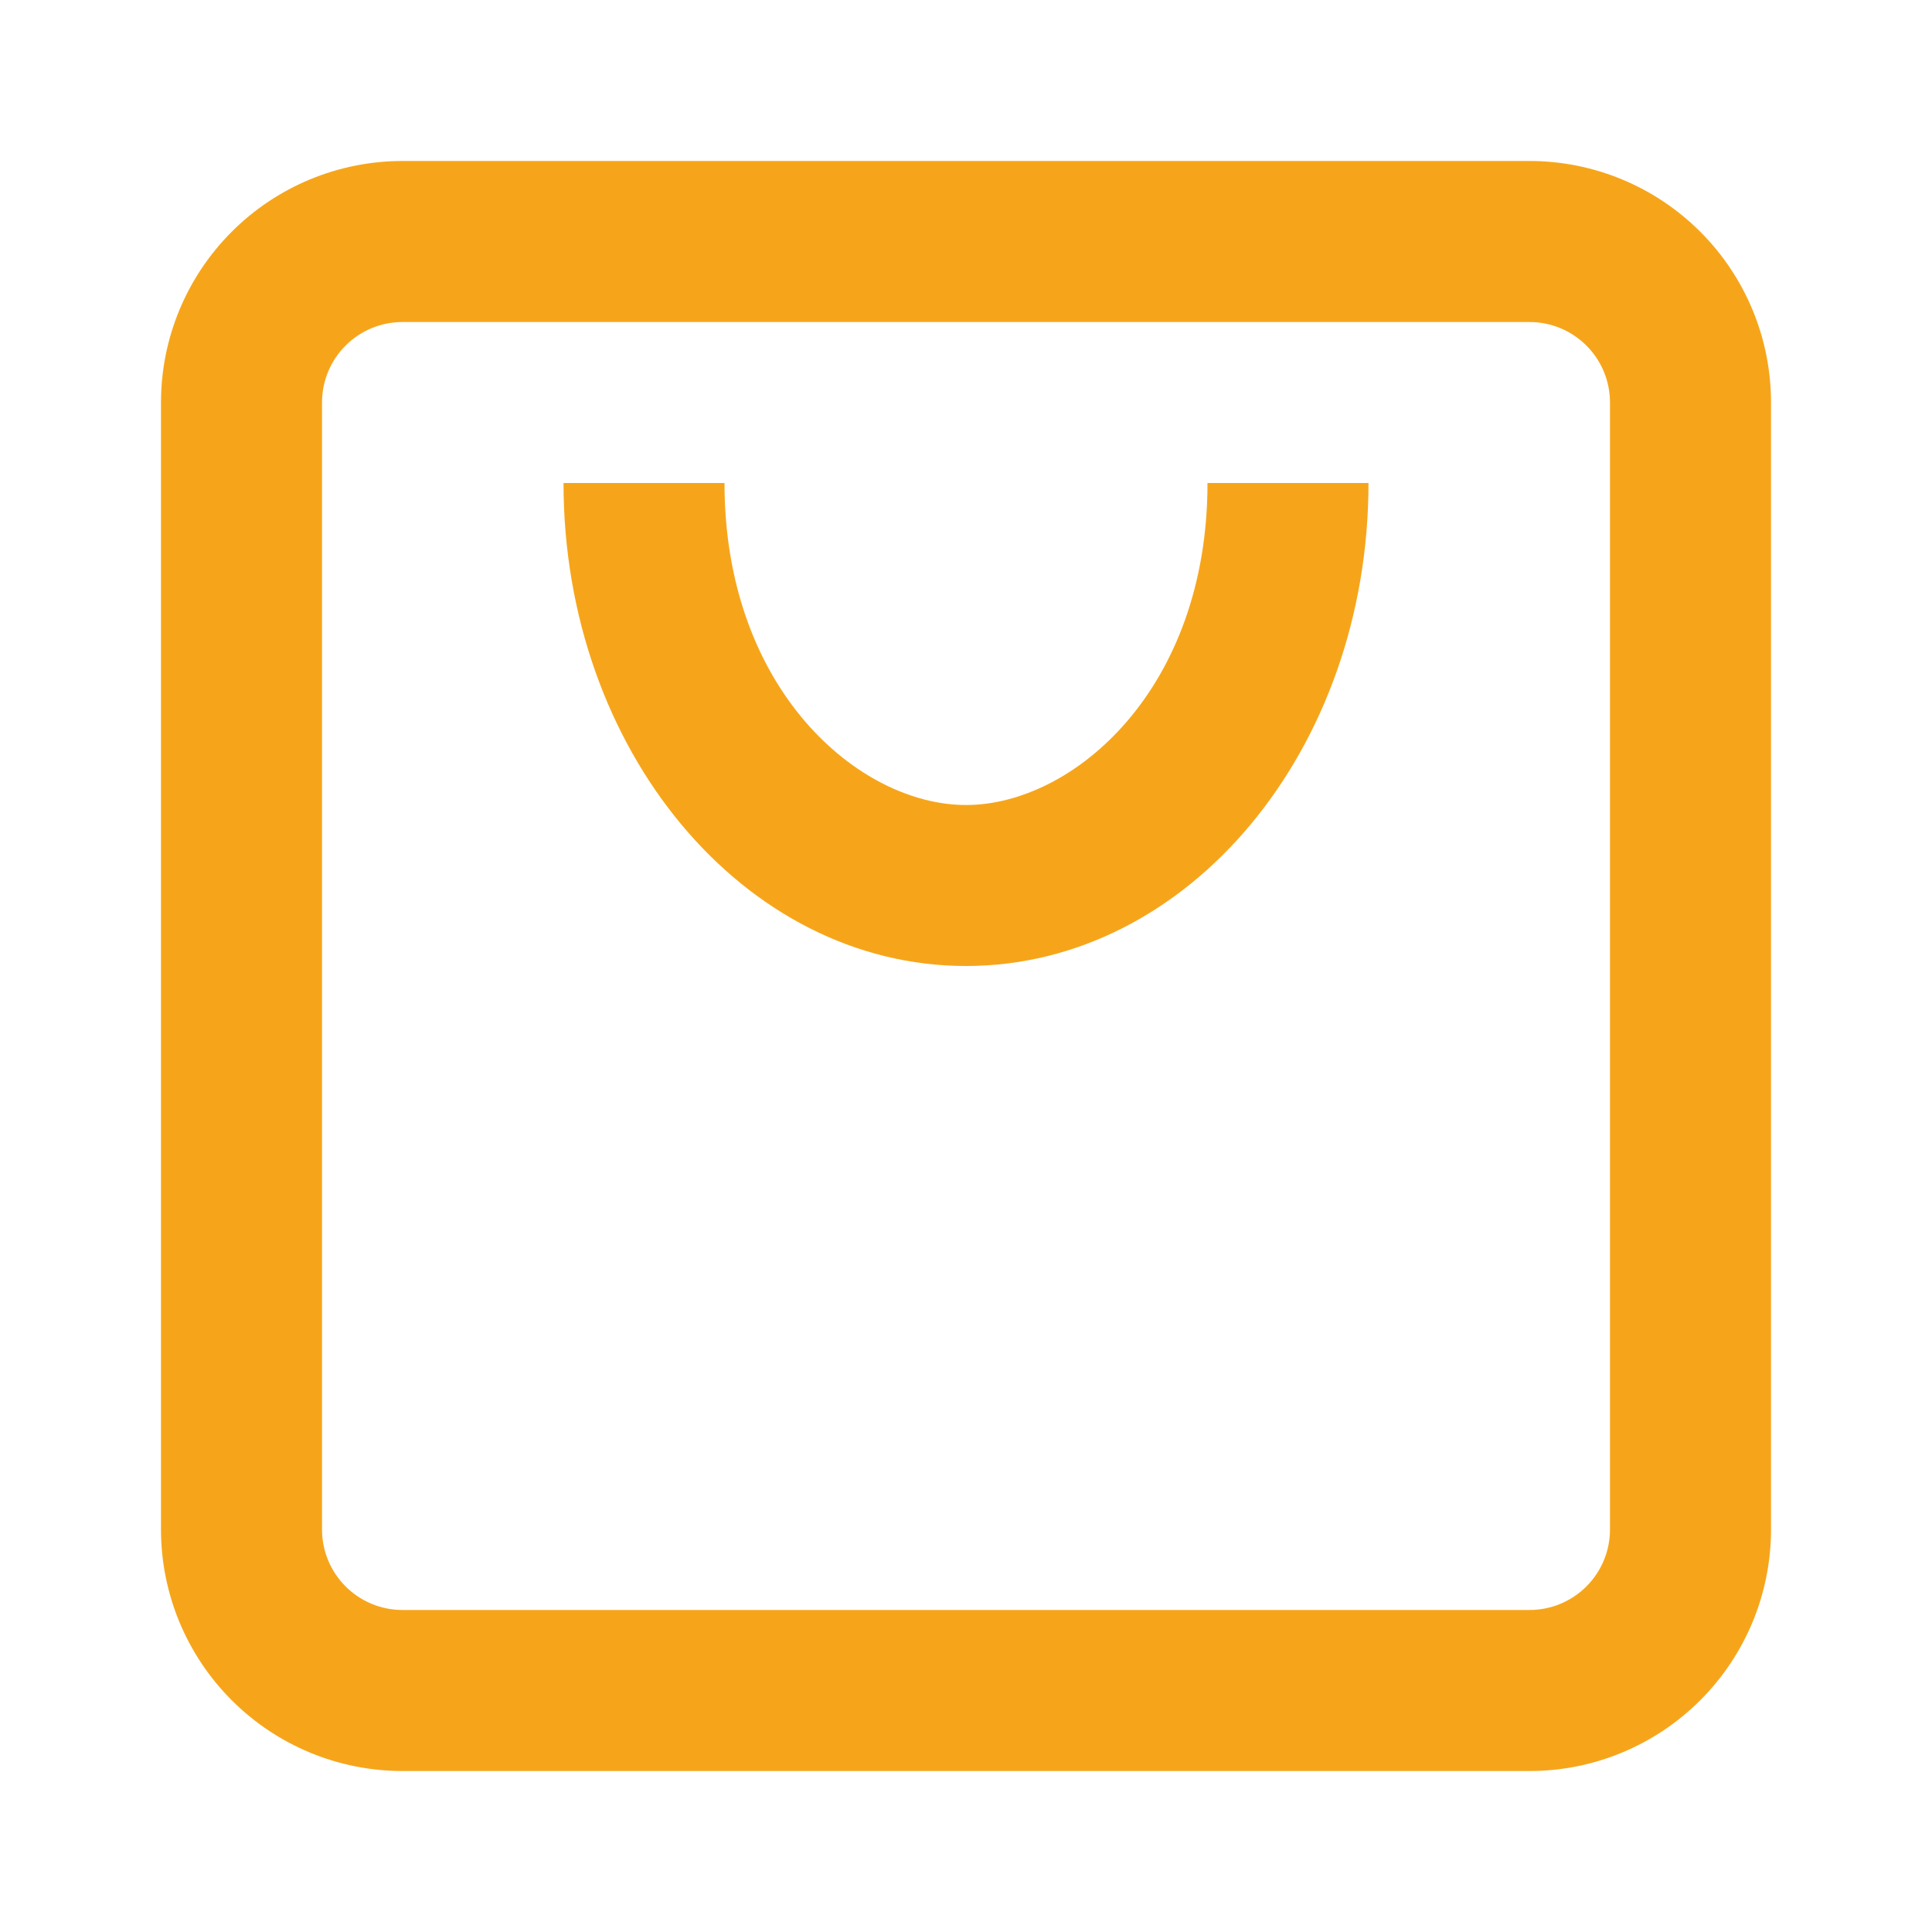 <svg width="40" height="40" viewBox="0 0 40 40" fill="none" xmlns="http://www.w3.org/2000/svg">
<path fill-rule="evenodd" clip-rule="evenodd" d="M8.333 6.667H31.667C32.109 6.667 32.532 6.842 32.845 7.155C33.158 7.467 33.333 7.891 33.333 8.333V31.667C33.333 32.109 33.158 32.532 32.845 32.845C32.532 33.158 32.109 33.333 31.667 33.333H8.333C7.891 33.333 7.467 33.158 7.155 32.845C6.842 32.532 6.667 32.109 6.667 31.667V8.333C6.667 7.891 6.842 7.467 7.155 7.155C7.467 6.842 7.891 6.667 8.333 6.667ZM3.333 8.333C3.333 7.007 3.86 5.735 4.798 4.798C5.735 3.86 7.007 3.333 8.333 3.333H31.667C32.993 3.333 34.264 3.86 35.202 4.798C36.14 5.735 36.667 7.007 36.667 8.333V31.667C36.667 32.993 36.14 34.264 35.202 35.202C34.264 36.14 32.993 36.667 31.667 36.667H8.333C7.007 36.667 5.735 36.14 4.798 35.202C3.86 34.264 3.333 32.993 3.333 31.667V8.333ZM20 20C15.398 20 11.667 15.523 11.667 10H15C15 14.277 17.783 16.667 20 16.667C22.217 16.667 25 14.277 25 10H28.333C28.333 15.523 24.602 20 20 20Z" fill="#F6A51A"/>
</svg>
